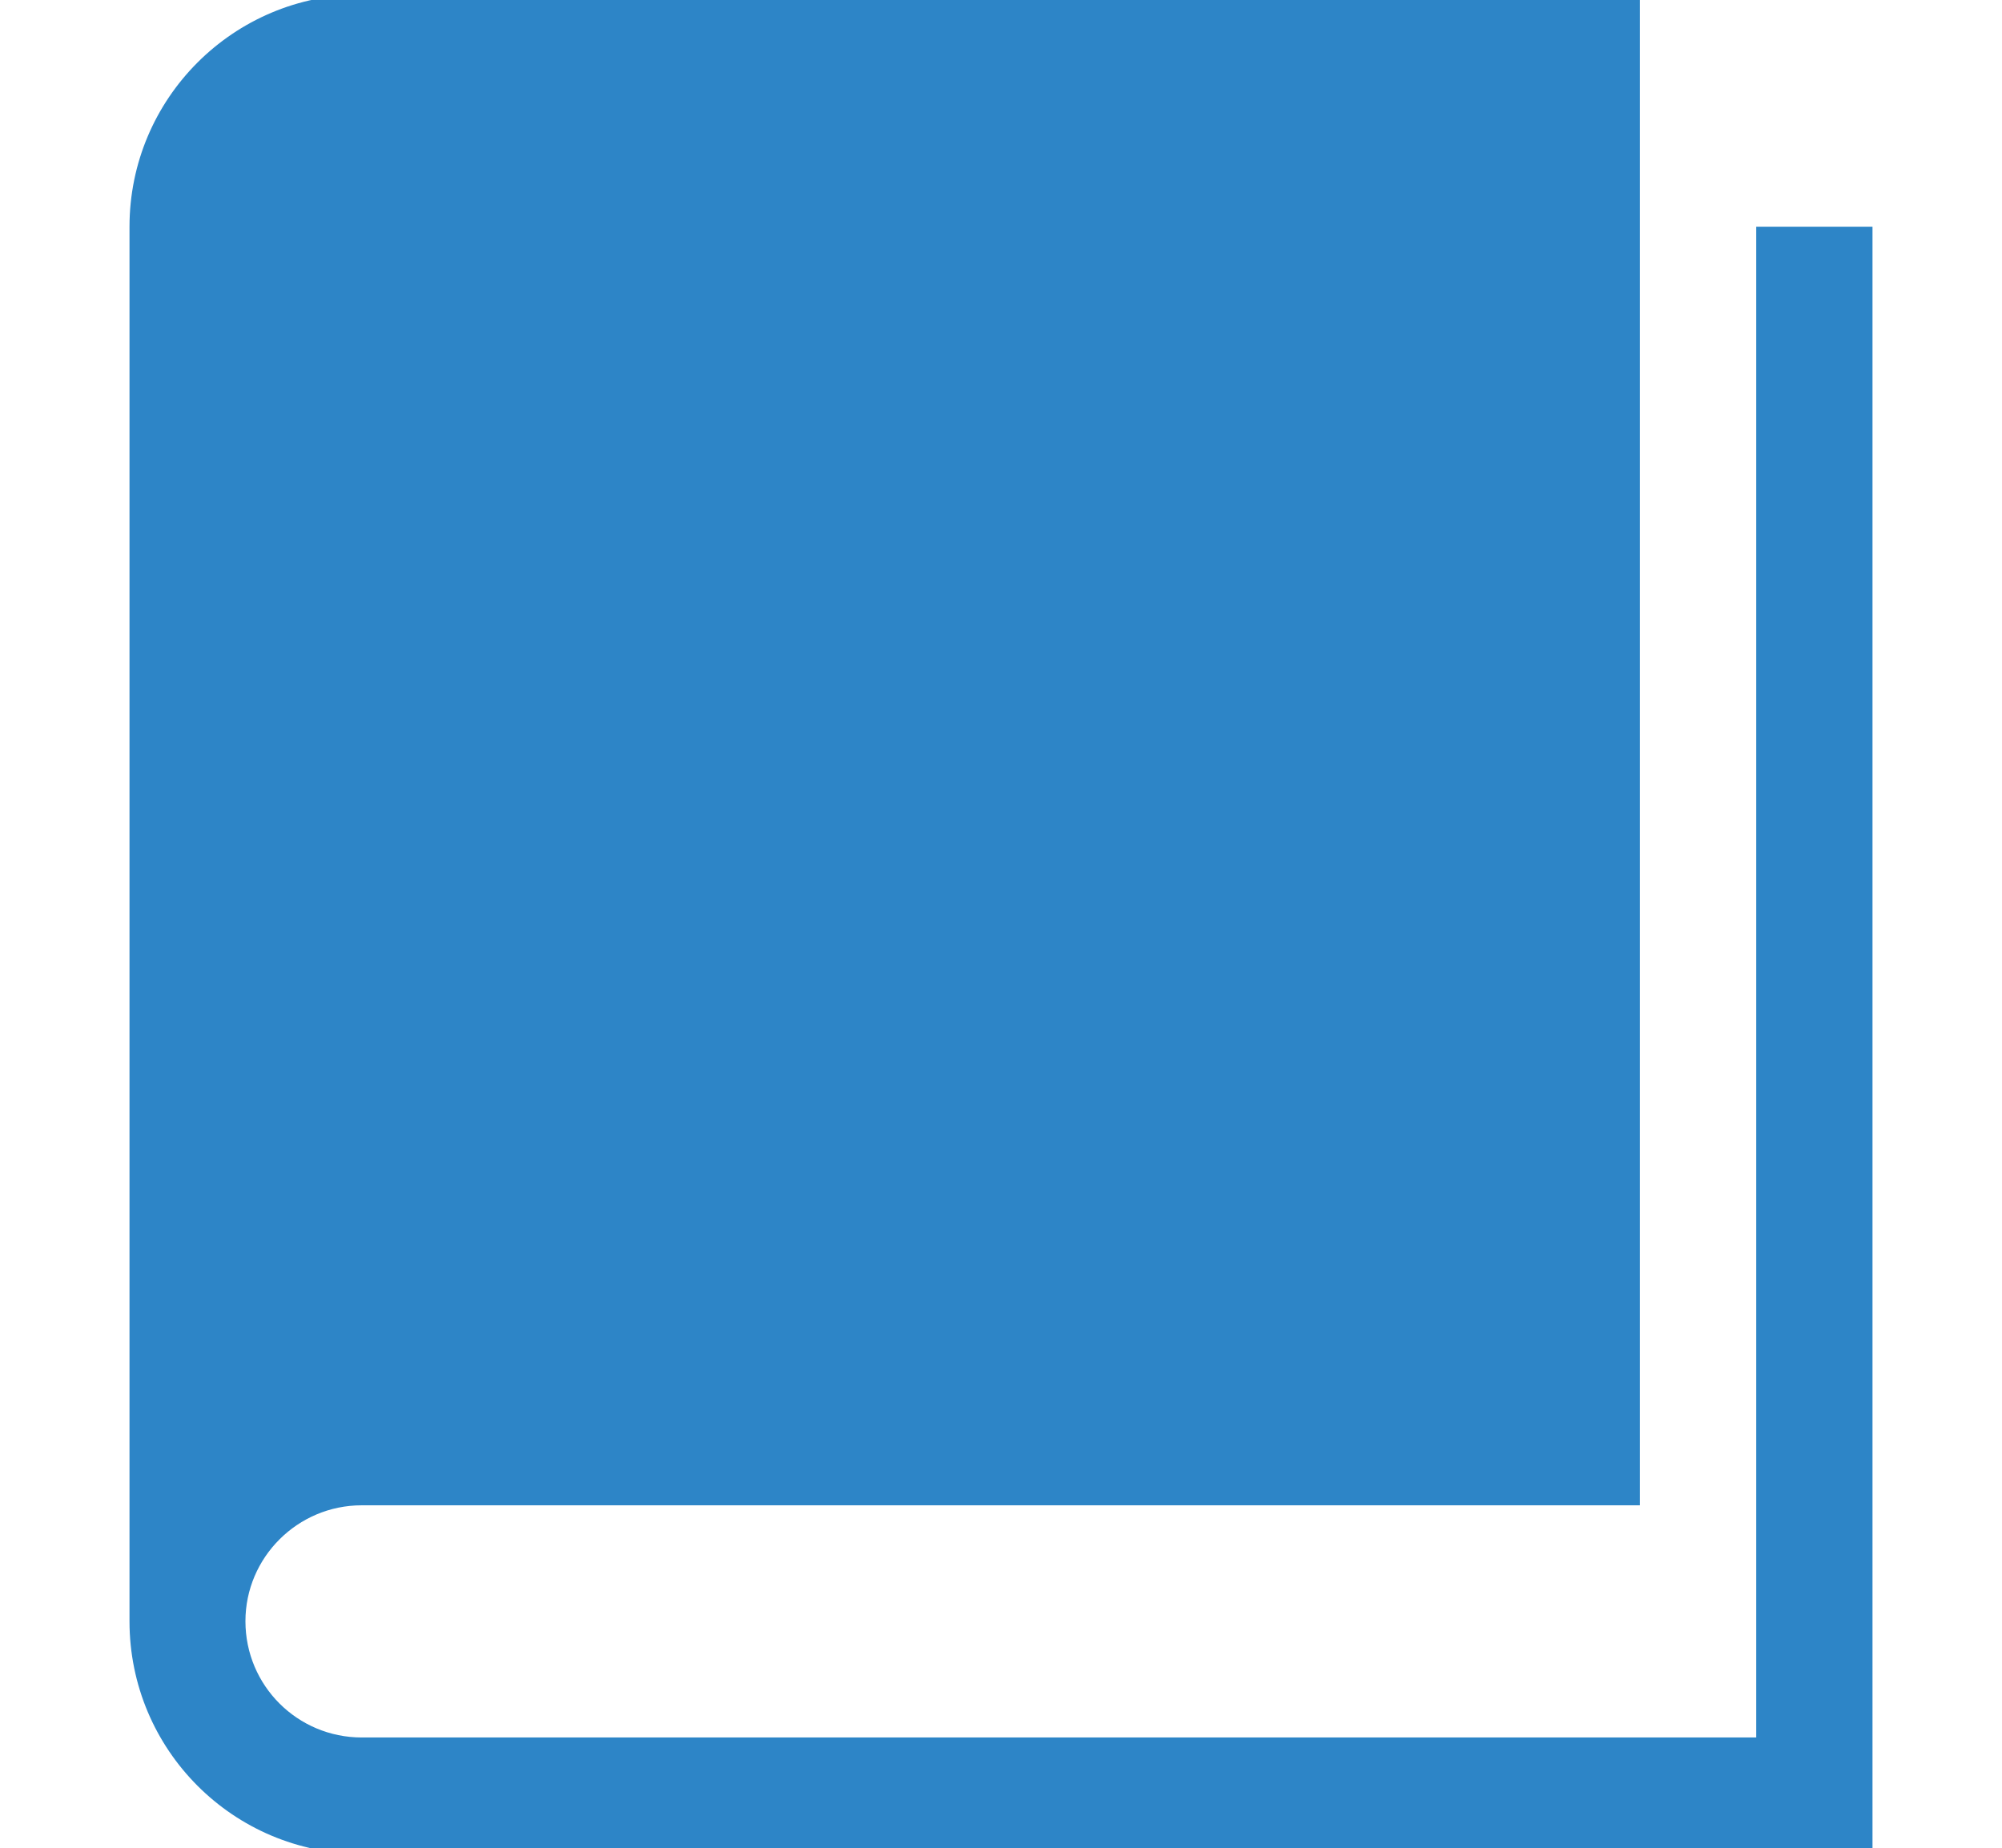 <?xml version="1.0" encoding="utf-8"?>
<!-- Generator: Adobe Illustrator 16.0.0, SVG Export Plug-In . SVG Version: 6.00 Build 0)  -->
<!DOCTYPE svg PUBLIC "-//W3C//DTD SVG 1.1//EN" "http://www.w3.org/Graphics/SVG/1.1/DTD/svg11.dtd">
<svg version="1.1" id="Layer_1" xmlns="http://www.w3.org/2000/svg" xmlns:xlink="http://www.w3.org/1999/xlink" x="0px" y="0px"
	 width="42.359px" height="39.111px" viewBox="0 0 42.359 39.111" enable-background="new 0 0 42.359 39.111" xml:space="preserve">
<g>
	<path fill="#2D85C7" d="M37.159,4.797v31.97H7.653c-1.357,0-2.46-1.096-2.46-2.46c0-1.35,1.104-2.453,2.46-2.453h27.045v-31.97
		H7.653c-2.714,0-4.913,2.2-4.913,4.914v29.51c0,2.721,2.199,4.921,4.913,4.921h31.966V4.797H37.159z M37.159,4.797"/>
</g>
</svg>
